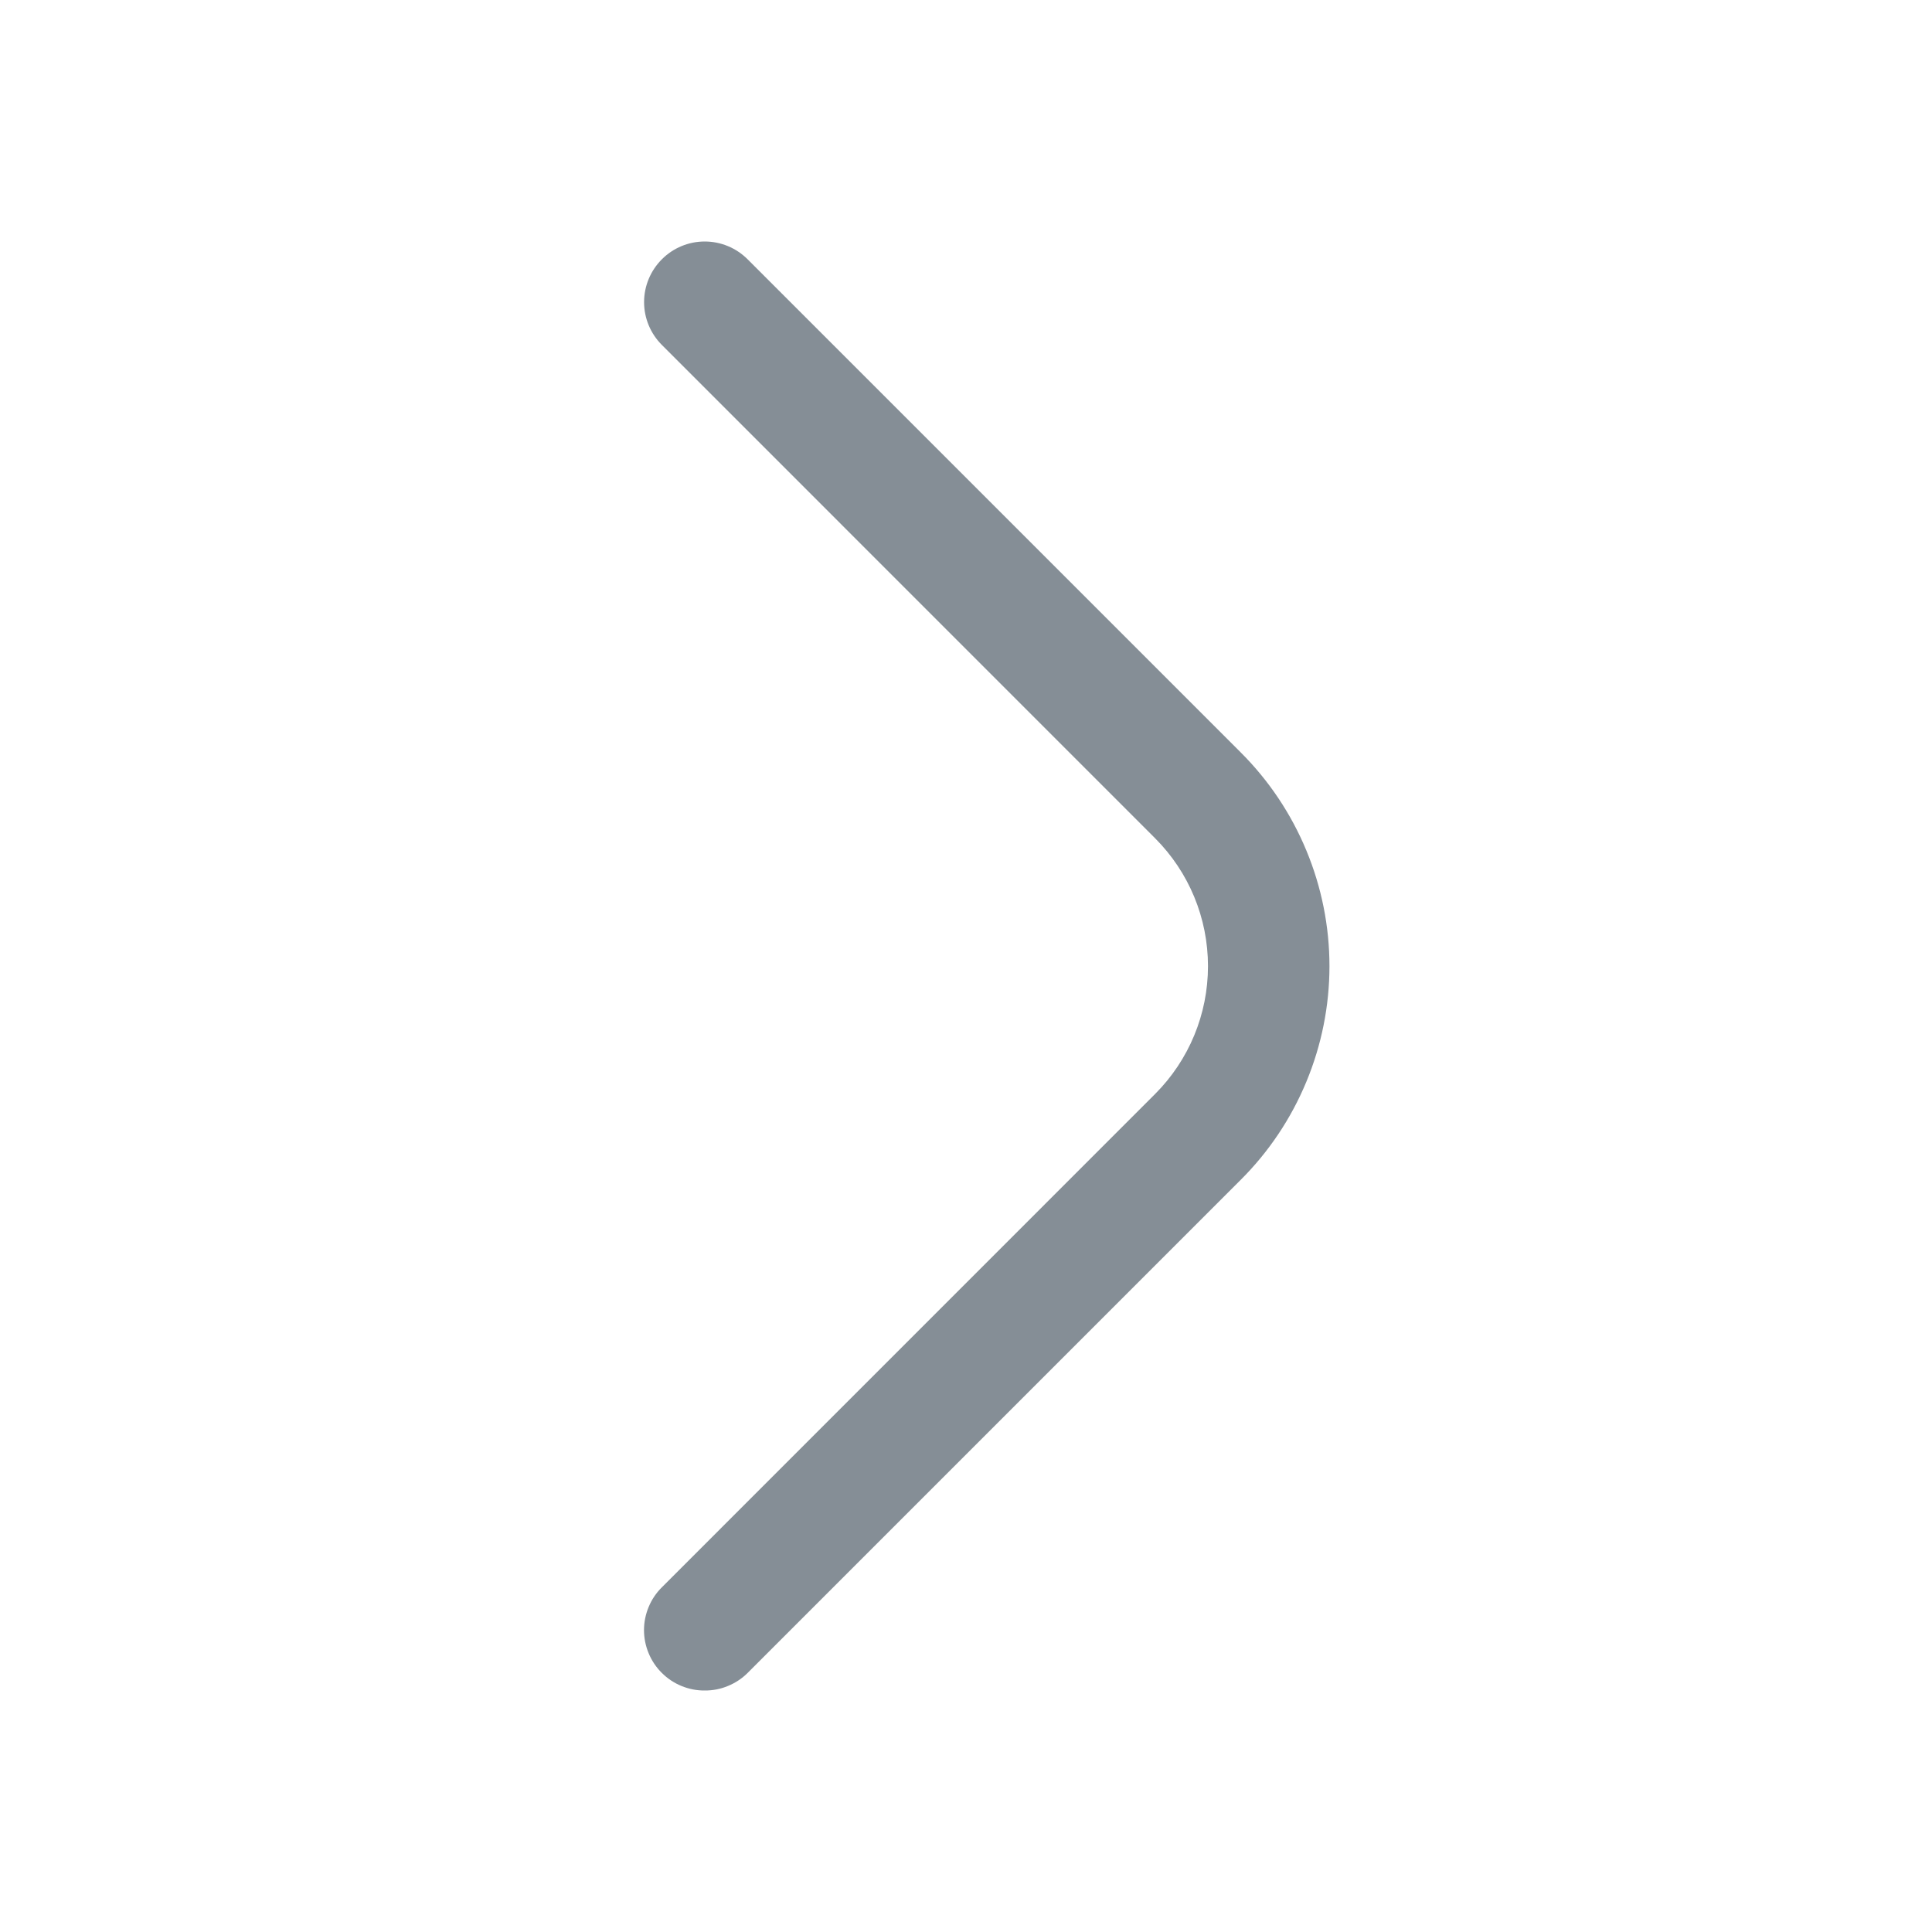<svg width="24" height="24" viewBox="0 0 24 24" fill="none" xmlns="http://www.w3.org/2000/svg">
<path d="M8.754 21C8.656 21.001 8.558 20.982 8.466 20.944C8.375 20.907 8.292 20.852 8.222 20.782C8.152 20.713 8.096 20.63 8.058 20.538C8.02 20.447 8 20.349 8 20.25C8 20.151 8.02 20.053 8.058 19.962C8.096 19.87 8.152 19.787 8.222 19.718L14.348 13.591C14.77 13.169 15.006 12.598 15.006 12.002C15.006 11.405 14.77 10.834 14.348 10.412L8.222 4.285C8.081 4.144 8.001 3.953 8.001 3.753C8.001 3.553 8.081 3.362 8.222 3.221C8.363 3.079 8.555 3 8.754 3C8.954 3 9.145 3.079 9.287 3.221L15.413 9.347C15.762 9.695 16.039 10.109 16.228 10.565C16.417 11.02 16.515 11.508 16.515 12.002C16.515 12.495 16.417 12.983 16.228 13.438C16.039 13.894 15.762 14.308 15.413 14.656L9.287 20.782C9.217 20.852 9.133 20.907 9.042 20.944C8.951 20.982 8.853 21.001 8.754 21Z" fill="#858E96"/>
</svg>
